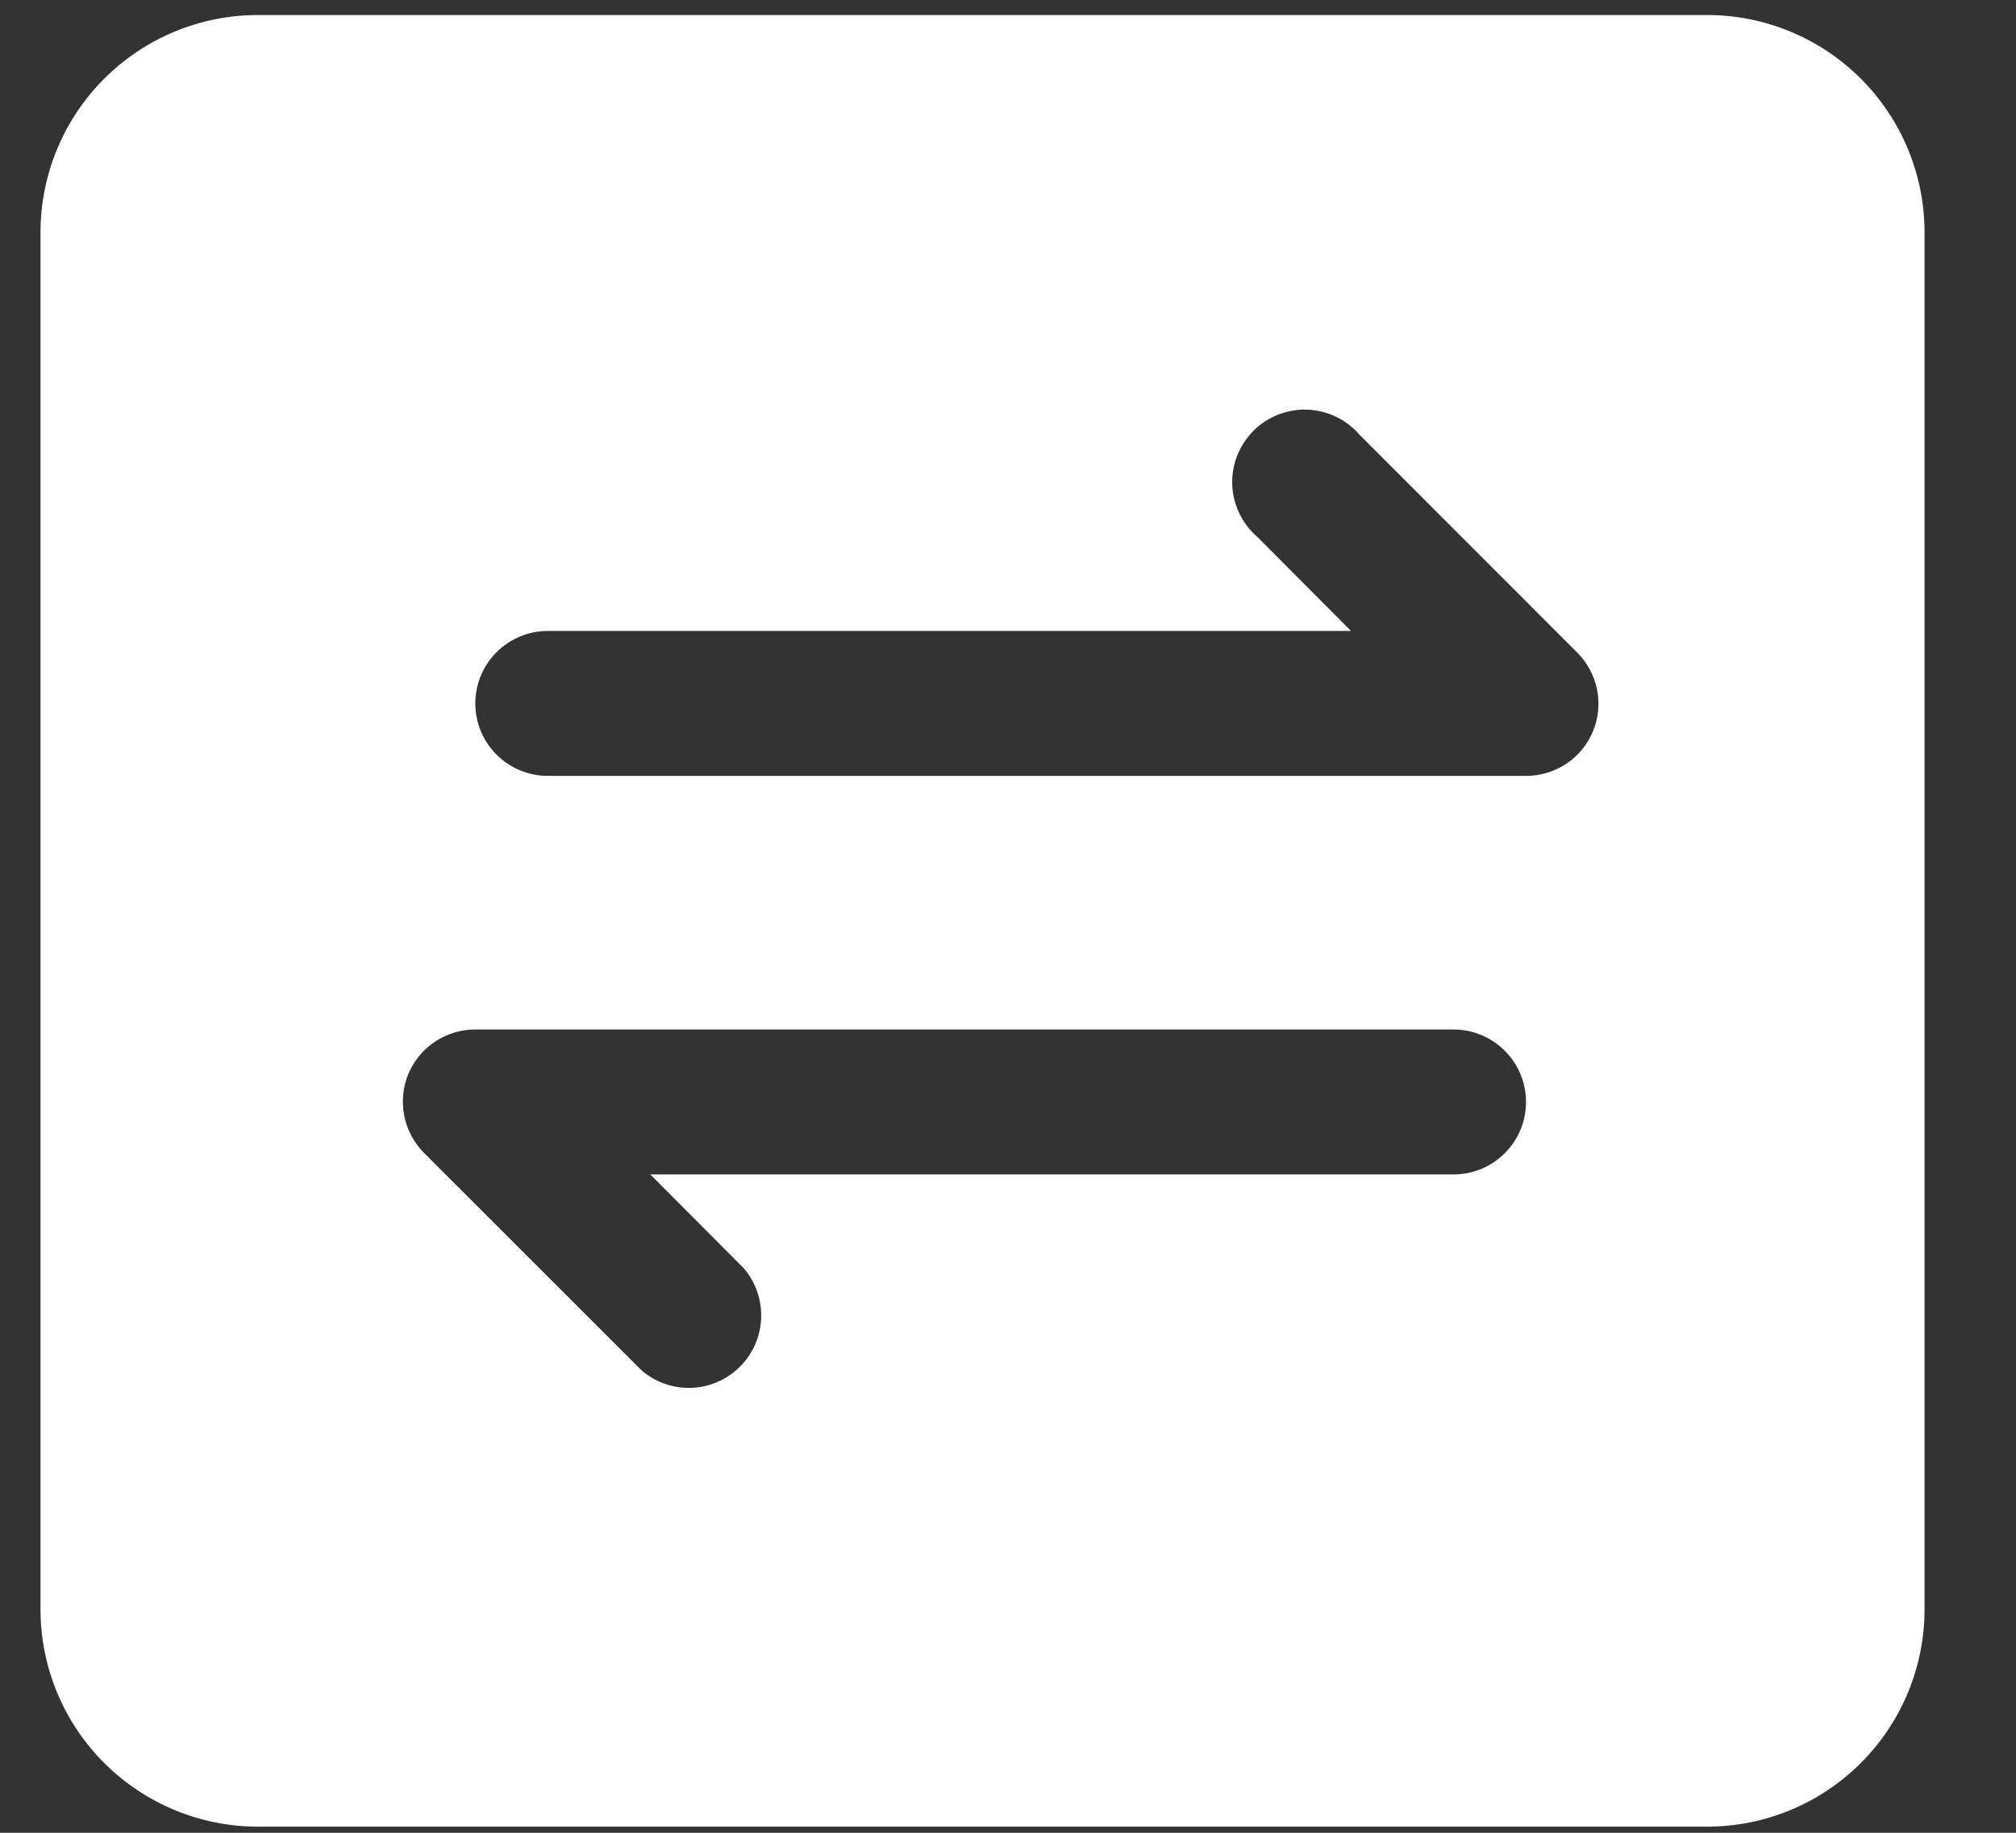 <svg width="22" height="20" viewBox="0 0 22 20" fill="none" xmlns="http://www.w3.org/2000/svg">
<rect x="0" y="0" width="22" height="20" fill="#333333" stroke="none"/>
<path d="M18.63 19.933H2.815C2.185 19.933 1.582 19.683 1.137 19.238C0.692 18.793 0.442 18.19 0.442 17.561V2.536C0.442 1.907 0.692 1.304 1.137 0.859C1.582 0.414 2.185 0.164 2.815 0.164H18.63C19.259 0.164 19.862 0.414 20.307 0.859C20.752 1.304 21.002 1.907 21.002 2.536V17.561C21.002 18.19 20.752 18.793 20.307 19.238C19.862 19.683 19.259 19.933 18.63 19.933ZM4.455 11.721C4.396 11.866 4.381 12.025 4.412 12.178C4.443 12.332 4.518 12.472 4.629 12.583L7.002 14.955C7.153 15.085 7.348 15.152 7.547 15.145C7.746 15.137 7.934 15.054 8.075 14.914C8.216 14.773 8.299 14.584 8.306 14.385C8.314 14.186 8.246 13.991 8.117 13.84L7.097 12.816H15.862C16.072 12.816 16.273 12.733 16.421 12.584C16.57 12.436 16.653 12.235 16.653 12.025C16.653 11.816 16.57 11.614 16.421 11.466C16.273 11.318 16.072 11.234 15.862 11.234H5.187C5.031 11.234 4.878 11.28 4.747 11.367C4.617 11.453 4.516 11.576 4.455 11.721ZM17.21 7.119L14.838 4.746C14.767 4.664 14.68 4.596 14.582 4.549C14.484 4.501 14.377 4.475 14.268 4.47C14.159 4.466 14.05 4.485 13.949 4.524C13.848 4.564 13.755 4.624 13.678 4.701C13.601 4.779 13.541 4.871 13.501 4.972C13.461 5.074 13.443 5.182 13.447 5.291C13.451 5.4 13.478 5.507 13.526 5.605C13.573 5.703 13.64 5.79 13.723 5.861L14.743 6.885H5.978C5.768 6.885 5.567 6.969 5.419 7.117C5.27 7.265 5.187 7.466 5.187 7.676C5.187 7.886 5.27 8.087 5.419 8.235C5.567 8.383 5.768 8.467 5.978 8.467H16.653C16.809 8.467 16.962 8.421 17.092 8.335C17.223 8.248 17.324 8.125 17.384 7.98C17.444 7.836 17.459 7.677 17.428 7.523C17.397 7.37 17.321 7.229 17.21 7.119Z" fill="white"/>
</svg>
